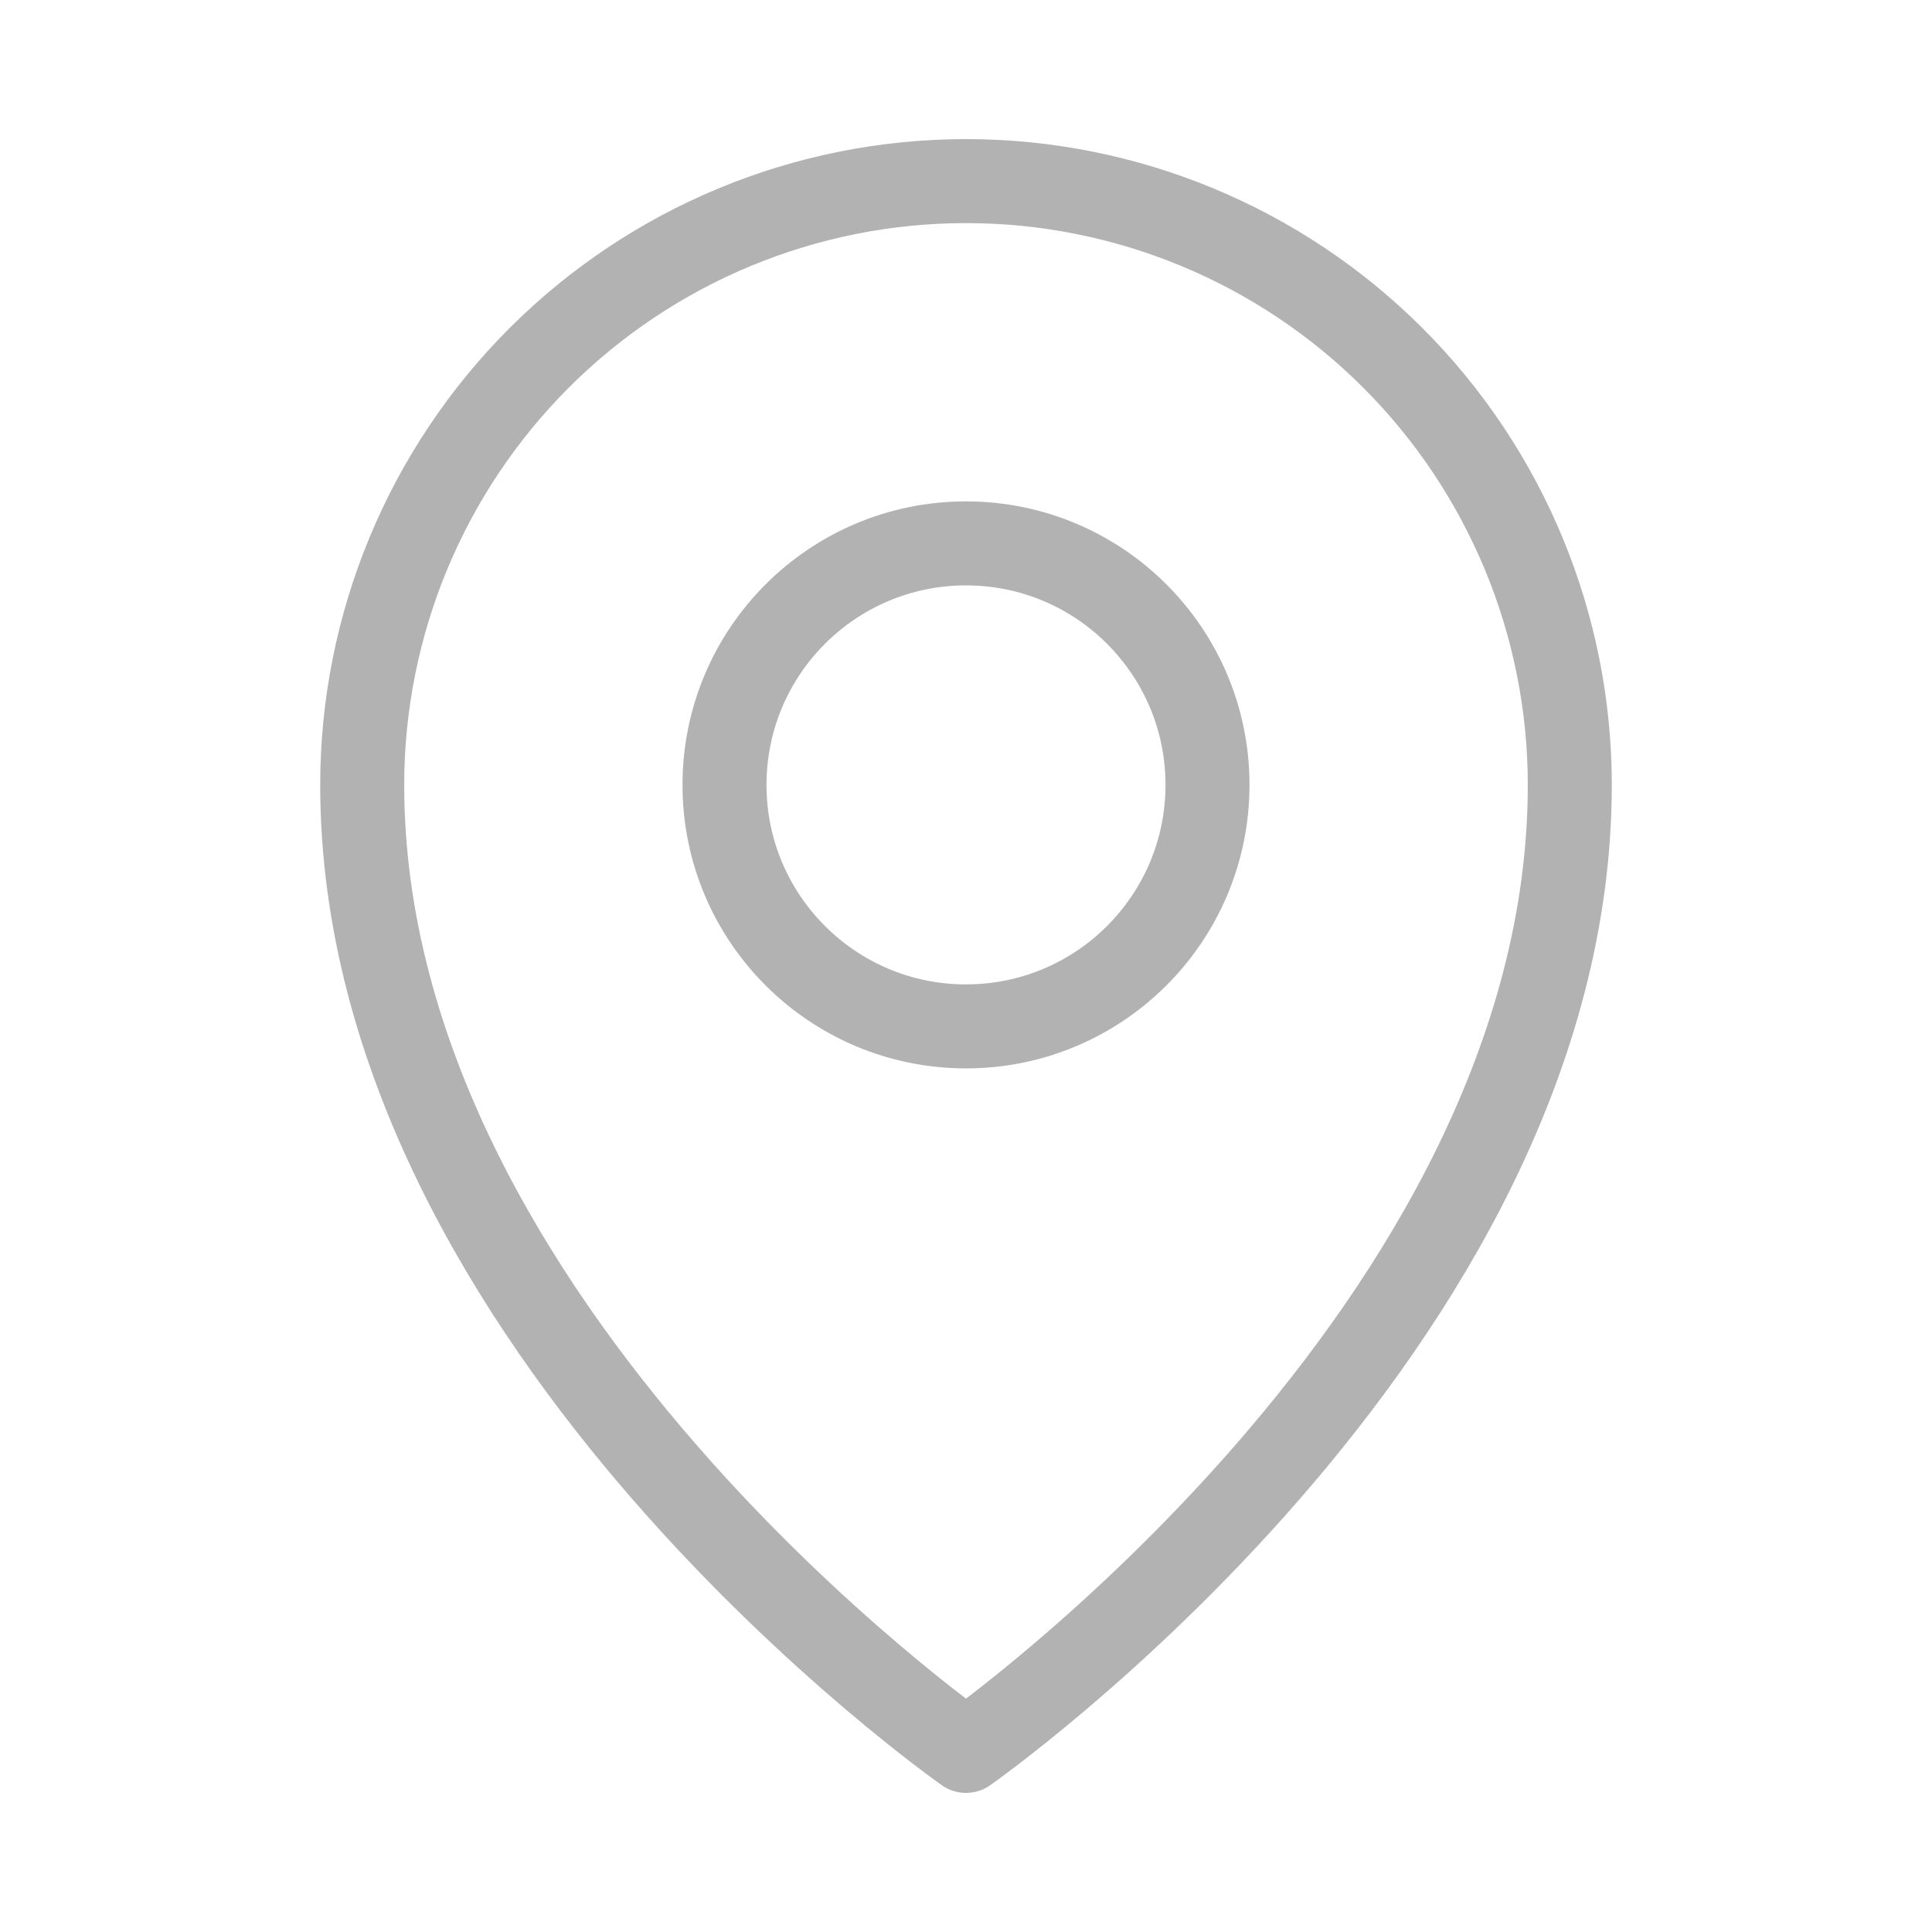 <svg width="23" height="23" viewBox="0 0 23 23" fill="none" xmlns="http://www.w3.org/2000/svg">
<path d="M11.5 12.219C13.088 12.219 14.375 10.932 14.375 9.344C14.375 7.756 13.088 6.469 11.5 6.469C9.912 6.469 8.625 7.756 8.625 9.344C8.625 10.932 9.912 12.219 11.5 12.219Z" stroke="#B2B2B2" stroke-linecap="round" stroke-linejoin="round"/>
<path d="M18.688 9.344C18.688 15.812 11.5 20.844 11.5 20.844C11.5 20.844 4.312 15.812 4.312 9.344C4.312 7.438 5.07 5.609 6.418 4.261C7.766 2.913 9.594 2.156 11.5 2.156C13.406 2.156 15.234 2.913 16.582 4.261C17.93 5.609 18.688 7.438 18.688 9.344V9.344Z" stroke="#B2B2B2" stroke-linecap="round" stroke-linejoin="round"/>
</svg>
